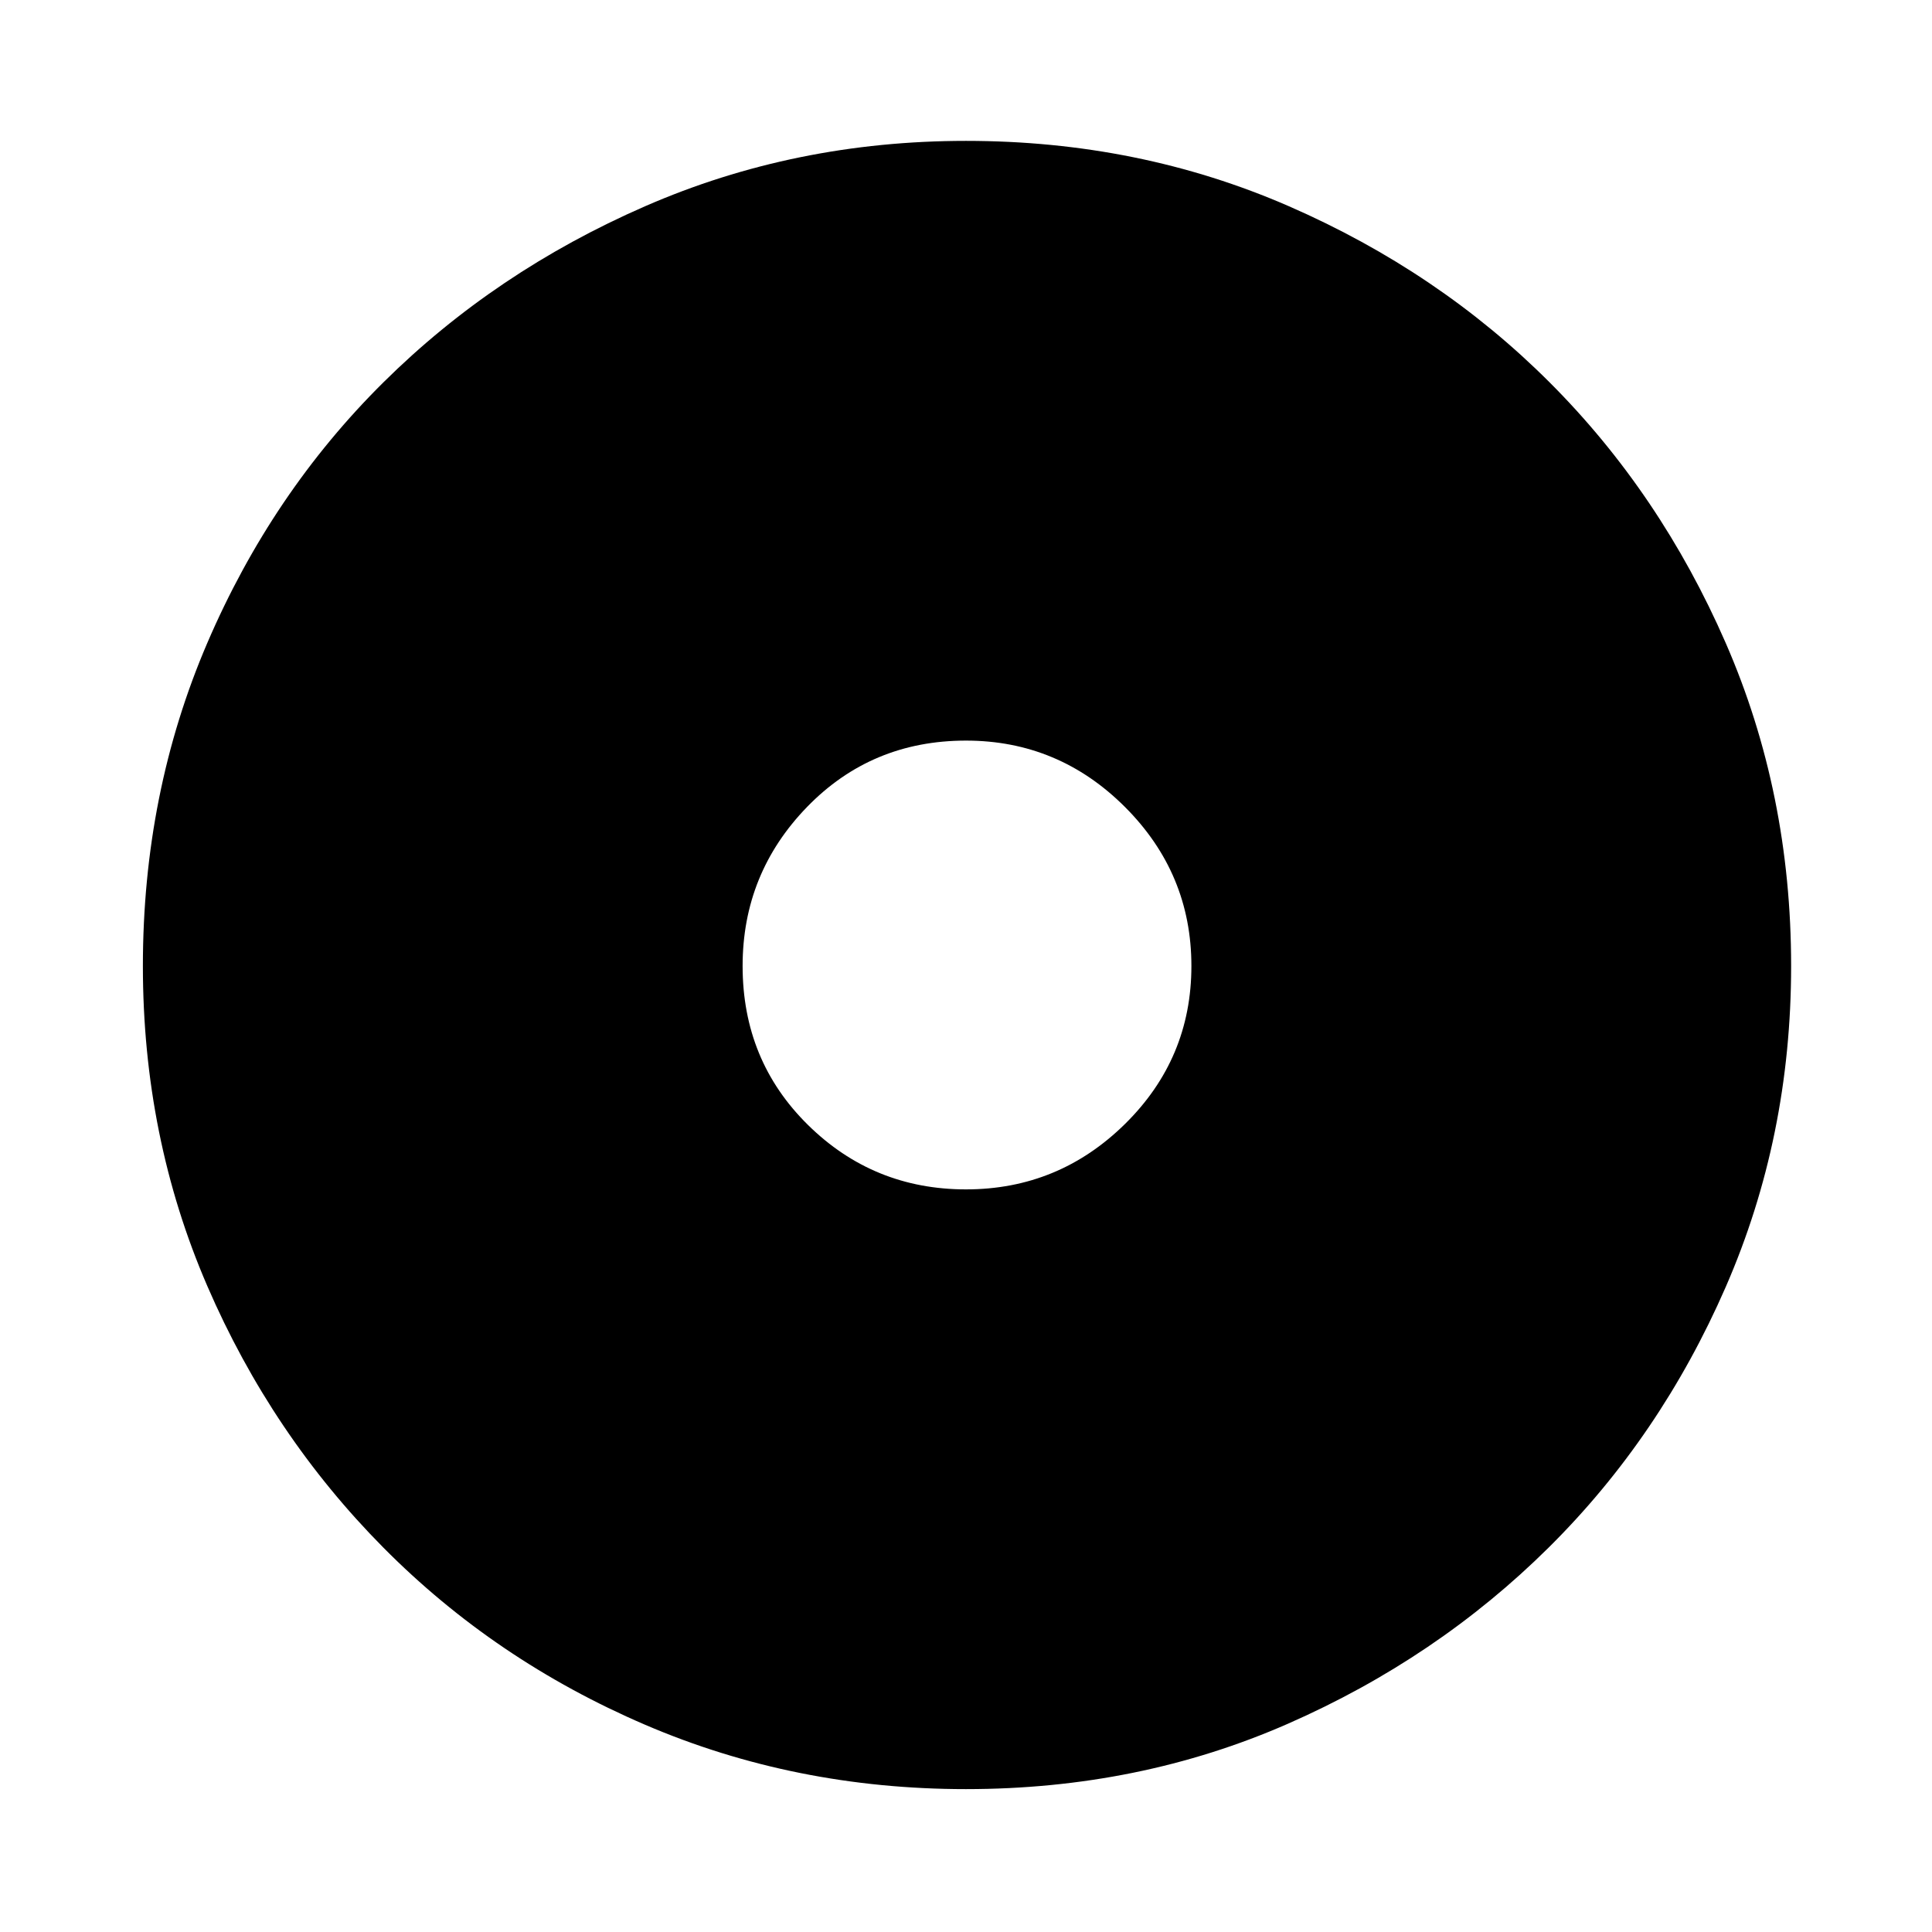 <svg xmlns="http://www.w3.org/2000/svg" height="48" width="48"><path d="M24 29.55q2.3 0 3.95-1.625Q29.6 26.3 29.6 24t-1.65-3.95Q26.3 18.4 24 18.4q-2.35 0-3.95 1.65T18.45 24q0 2.35 1.625 3.95T24 29.55Zm0 14.9q-4.25 0-7.975-1.6-3.725-1.6-6.5-4.4-2.775-2.8-4.375-6.5T3.55 24q0-4.3 1.6-8.025Q6.75 12.25 9.525 9.5q2.775-2.75 6.5-4.375T24 3.5q4.3 0 8.025 1.625Q35.75 6.75 38.5 9.5q2.75 2.75 4.375 6.475Q44.5 19.7 44.5 24q0 4.25-1.625 7.975-1.625 3.725-4.4 6.475Q35.7 41.2 32 42.825q-3.7 1.625-8 1.625Z"/></svg>